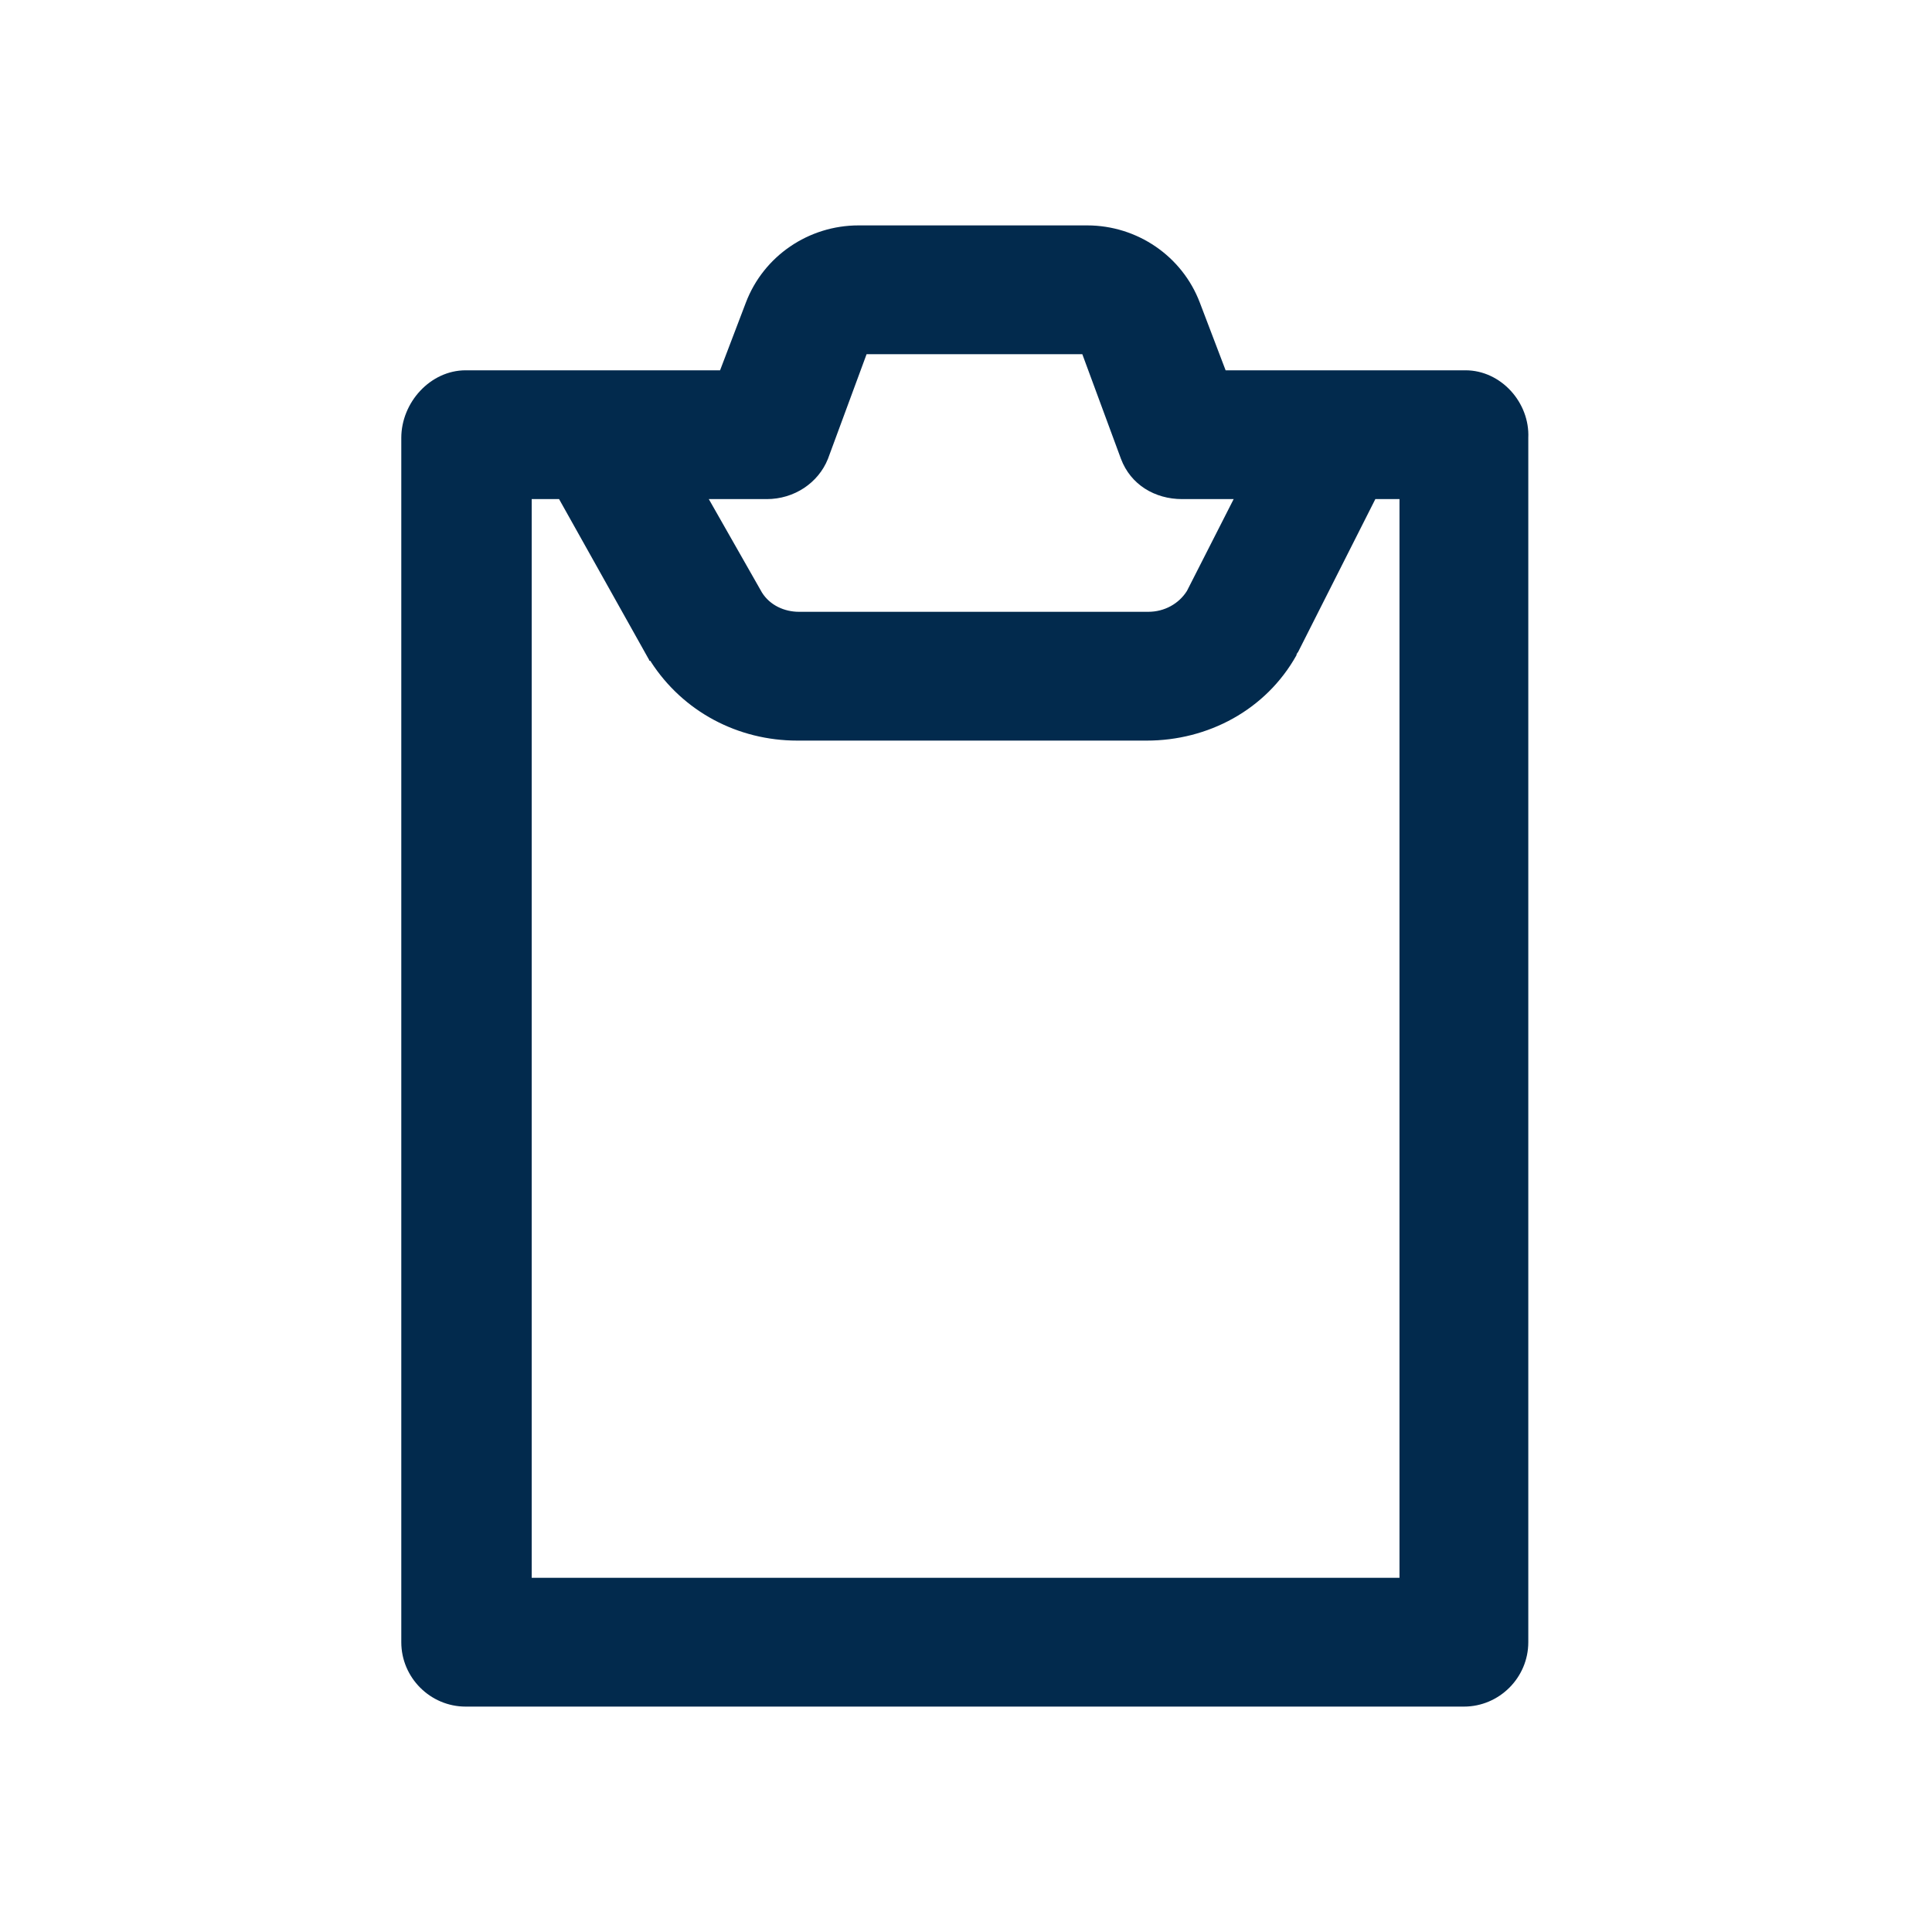 <svg width="24" height="24" viewBox="0 0 24 24" fill="none" xmlns="http://www.w3.org/2000/svg">
<path d="M18.205 4.6H16.605H16.405H15.225L14.905 3.76C14.685 3.18 14.125 2.8 13.505 2.8H10.665C10.045 2.8 9.485 3.18 9.265 3.76L8.945 4.6H7.585H7.385H5.785C5.345 4.6 4.985 5 4.985 5.44V20.4C4.985 20.84 5.345 21.2 5.785 21.2H18.185C18.625 21.2 18.985 20.84 18.985 20.4V5.44C19.005 5 18.645 4.6 18.205 4.6ZM9.525 6.2C9.865 6.2 10.165 6 10.285 5.7L10.765 4.4H13.445L13.925 5.7C14.045 6.02 14.345 6.2 14.685 6.2H15.325L14.745 7.34C14.645 7.5 14.465 7.6 14.265 7.6H9.925C9.745 7.6 9.565 7.52 9.465 7.36L8.805 6.2H9.525ZM17.405 19.6H6.605V6.2H6.945L8.065 8.2C8.065 8.22 8.085 8.2 8.085 8.22C8.485 8.84 9.165 9.2 9.905 9.2H14.245C15.005 9.2 15.725 8.82 16.105 8.14C16.105 8.12 16.125 8.1 16.125 8.1L17.085 6.2H17.385V19.6H17.405Z" fill="#022A4D"/>
</svg>
